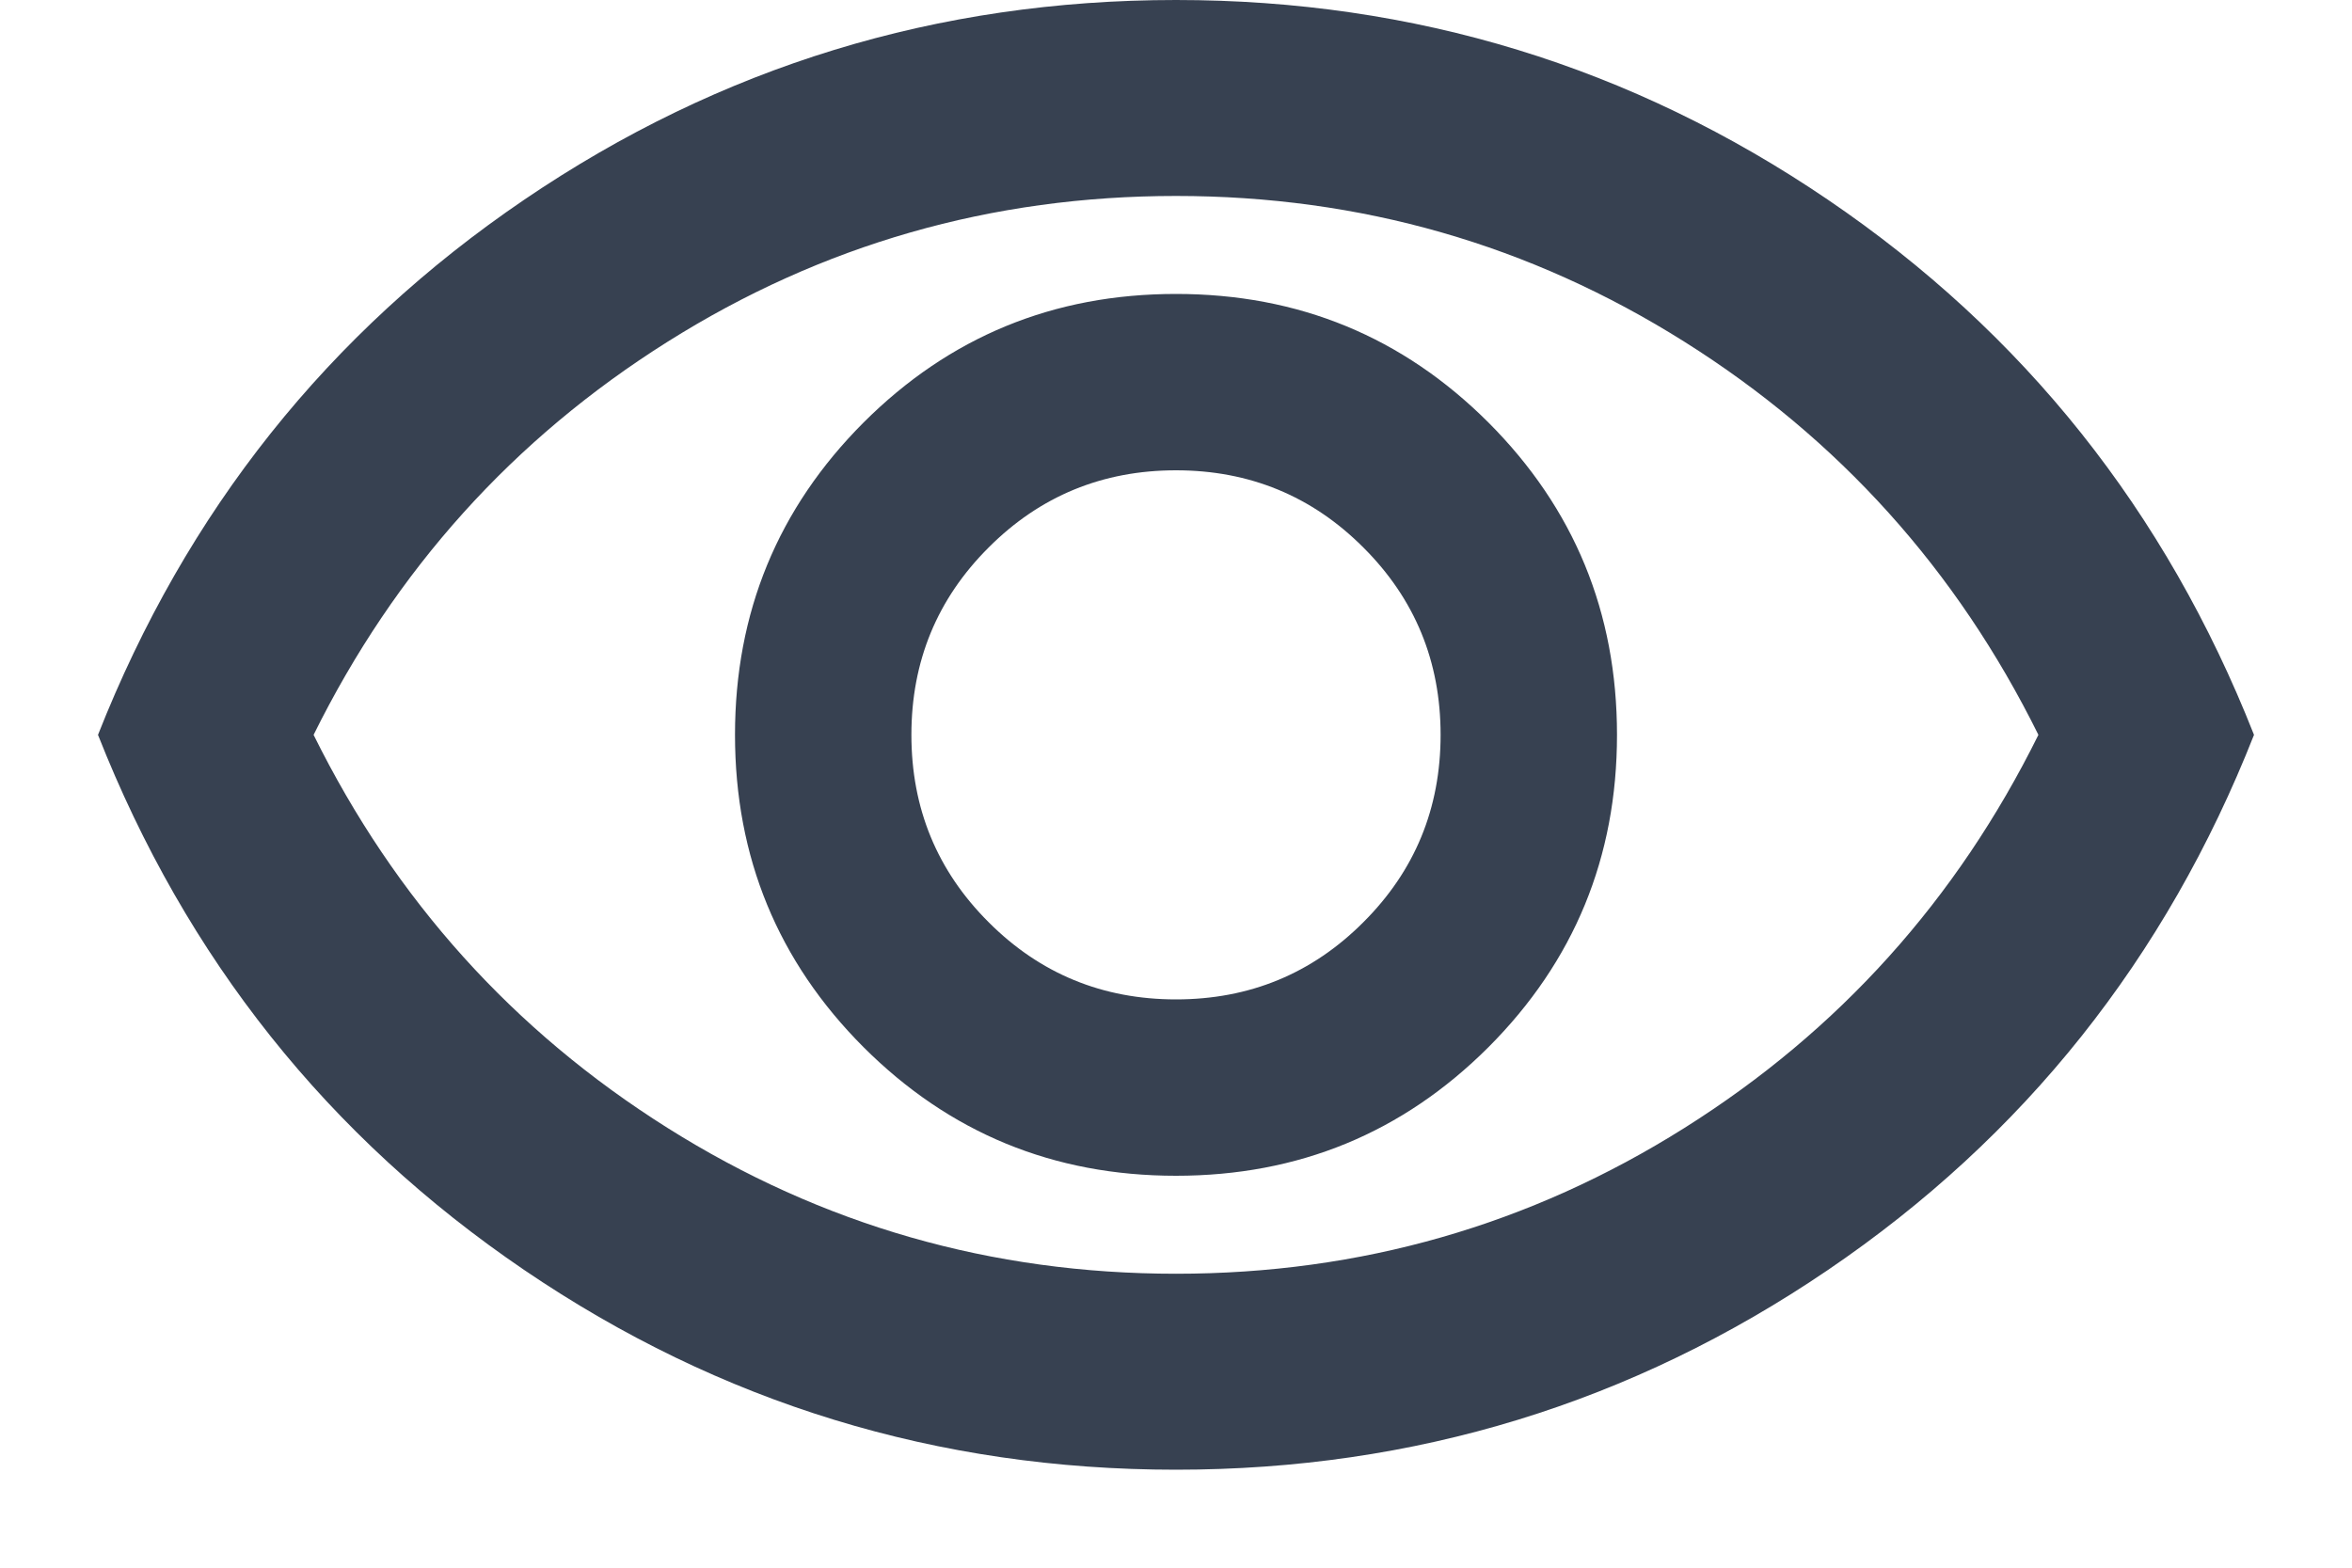 <svg width="18" height="12" viewBox="0 0 18 12" fill="none" xmlns="http://www.w3.org/2000/svg">
<path d="M9 9C9.938 9 10.734 8.672 11.391 8.016C12.047 7.359 12.375 6.562 12.375 5.625C12.375 4.688 12.047 3.891 11.391 3.234C10.734 2.578 9.938 2.25 9 2.25C8.062 2.25 7.266 2.578 6.609 3.234C5.953 3.891 5.625 4.688 5.625 5.625C5.625 6.562 5.953 7.359 6.609 8.016C7.266 8.672 8.062 9 9 9ZM9 7.65C8.438 7.65 7.959 7.453 7.566 7.059C7.172 6.666 6.975 6.188 6.975 5.625C6.975 5.062 7.172 4.584 7.566 4.191C7.959 3.797 8.438 3.6 9 3.6C9.562 3.6 10.041 3.797 10.434 4.191C10.828 4.584 11.025 5.062 11.025 5.625C11.025 6.188 10.828 6.666 10.434 7.059C10.041 7.453 9.562 7.65 9 7.65ZM9 11.25C7.175 11.25 5.513 10.741 4.013 9.722C2.513 8.703 1.425 7.338 0.75 5.625C1.425 3.913 2.513 2.547 4.013 1.528C5.513 0.509 7.175 0 9 0C10.825 0 12.488 0.509 13.988 1.528C15.488 2.547 16.575 3.913 17.25 5.625C16.575 7.338 15.488 8.703 13.988 9.722C12.488 10.741 10.825 11.25 9 11.25ZM9 9.75C10.412 9.75 11.709 9.378 12.891 8.634C14.072 7.891 14.975 6.888 15.6 5.625C14.975 4.362 14.072 3.359 12.891 2.616C11.709 1.872 10.412 1.5 9 1.5C7.588 1.5 6.291 1.872 5.109 2.616C3.928 3.359 3.025 4.362 2.4 5.625C3.025 6.888 3.928 7.891 5.109 8.634C6.291 9.378 7.588 9.75 9 9.75Z" fill="#374151"/>
</svg>
